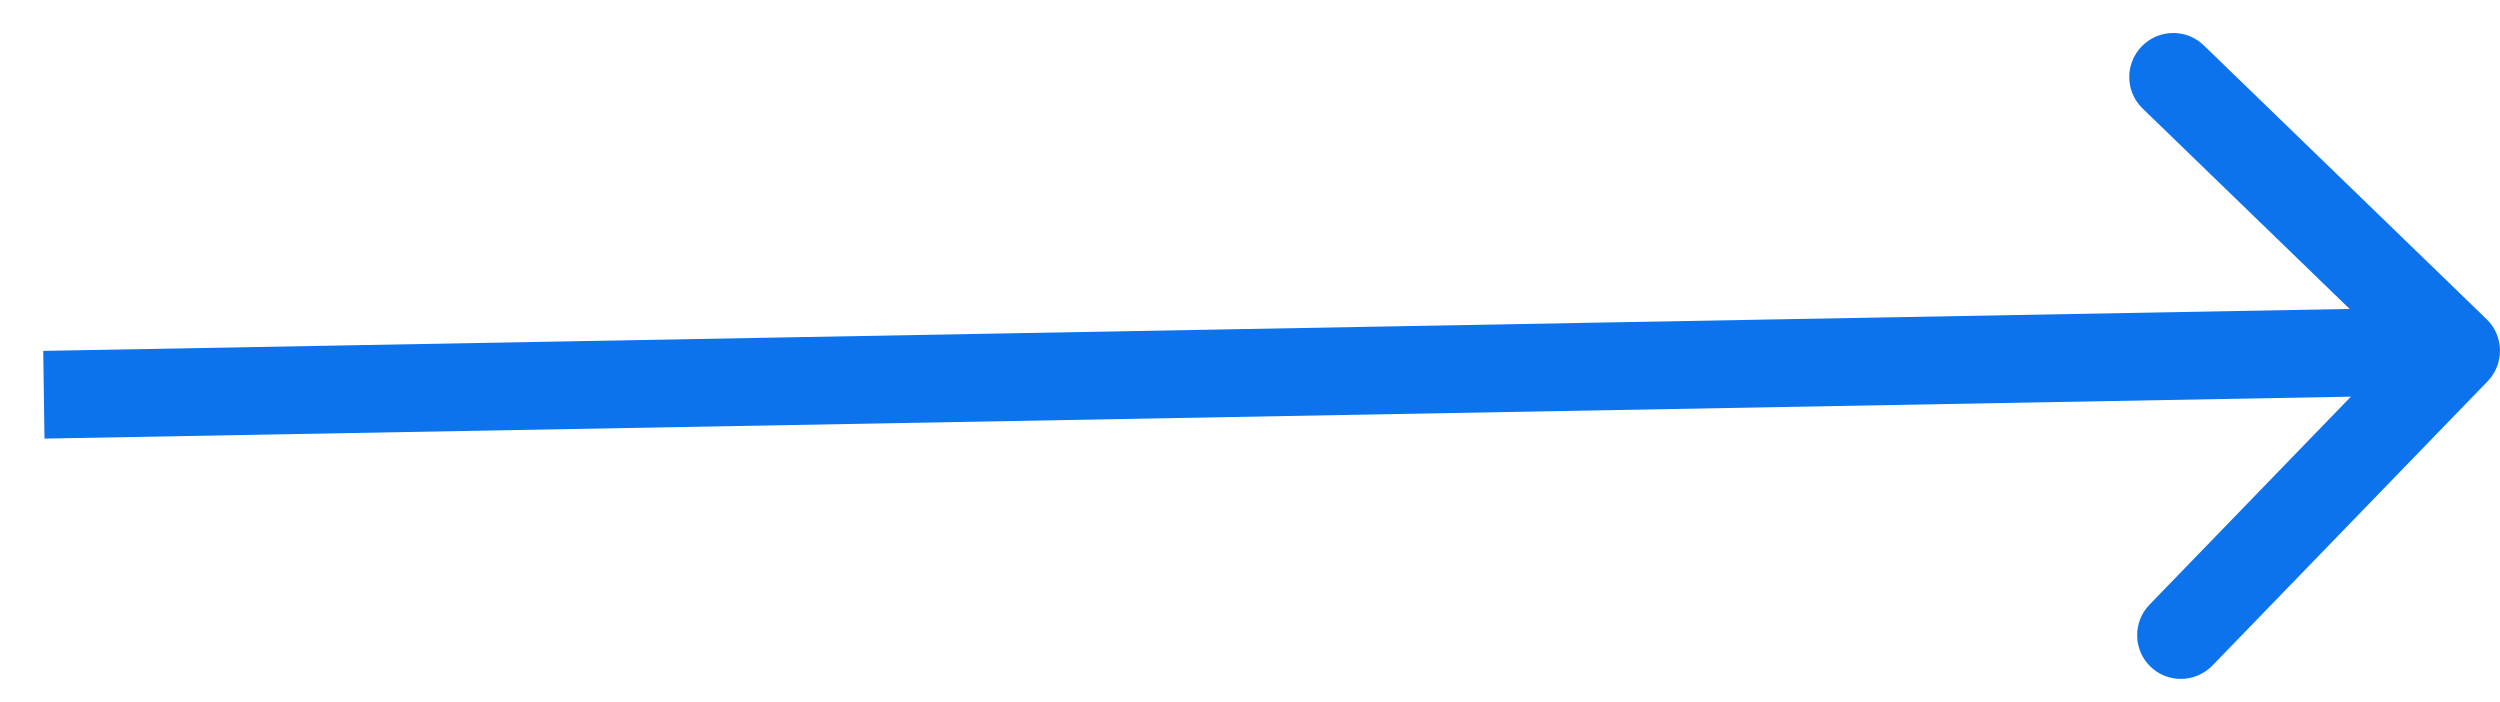 <svg width="57" height="16" viewBox="0 0 57 16" fill="none" xmlns="http://www.w3.org/2000/svg">
<path d="M56.717 8.694C57.102 8.297 57.093 7.663 56.697 7.28L50.244 1.032C49.848 0.649 49.215 0.661 48.83 1.058C48.445 1.456 48.454 2.089 48.85 2.472L54.586 8.026L49.01 13.785C48.625 14.182 48.634 14.816 49.03 15.199C49.426 15.582 50.059 15.571 50.444 15.173L56.717 8.694ZM1.014 10L56.014 9L55.986 7L0.986 8L1.014 10Z" fill="#0C73EC"/>
</svg>
